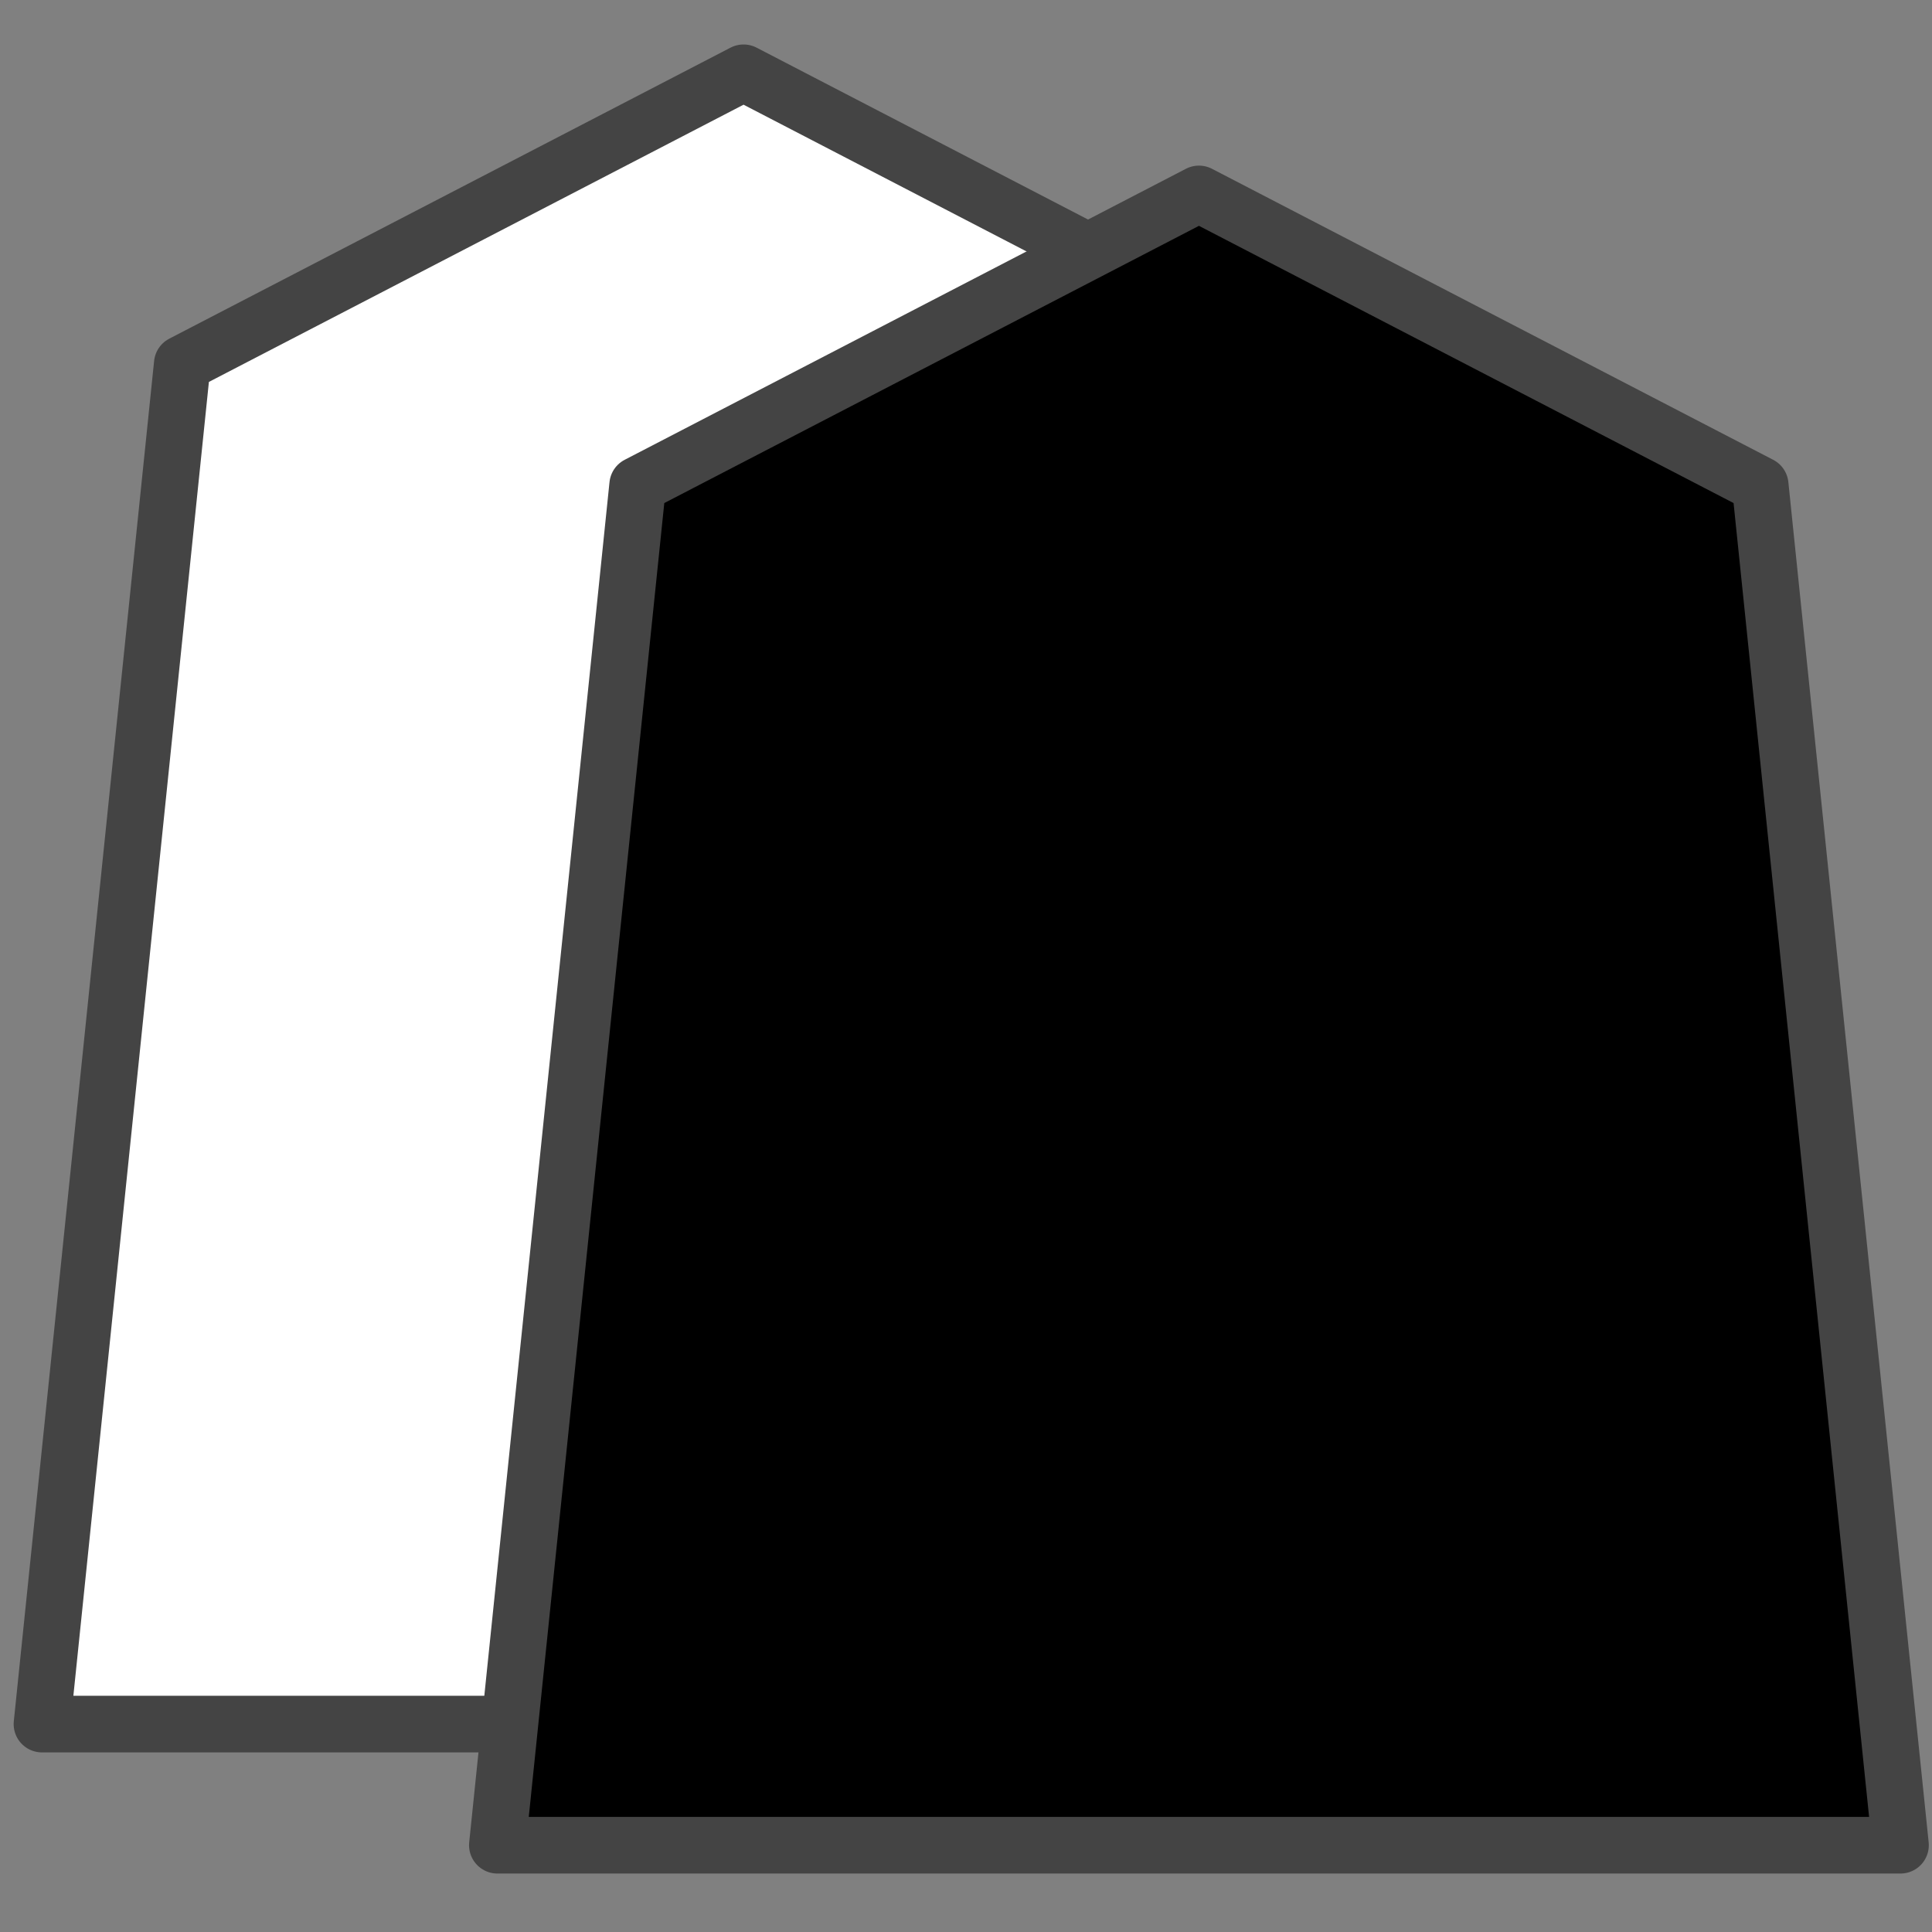 <svg xmlns="http://www.w3.org/2000/svg" width="1e3" height="1e3" viewBox="0 0 264 264"><rect x="0" y="0" width="264" height="264" fill="#808080" stroke="none"/><g><g style="overflow:visible" transform="matrix(1.05,0,0,1.05,264,264)"><path fill-opacity="0" fill="#000" d="M-250-250h5e2v5e2H-250z"
         /><svg y="-250" x="-250" viewBox="-250 -250 500 500" height="500" width="500" style="overflow:visible"
         ><g stroke-linejoin="round" fill="#fff" transform="translate(-123.979,-90.423)"><path stroke-linecap="butt" stroke-linejoin="round" stroke-width="7.371" stroke-opacity="1" stroke="#444" fill="none" d="m-30.684-151.532-73.042 37.874-18.26 177.023H60.614L42.354-113.658z" style="overflow:visible;mix-blend-mode:normal;fill:#fff;stroke:#444;stroke-opacity:1" /><path stroke-linecap="butt" stroke-linejoin="round" stroke-width="7.371" stroke-opacity="1" stroke="#444" fill="none" d="M28.58-135.767-44.462-97.894-62.722 79.129H119.878L101.618-97.894z" style="overflow:visible;mix-blend-mode:normal;fill:#000;stroke:#444;stroke-opacity:1" /></g></svg></g></g></svg>
